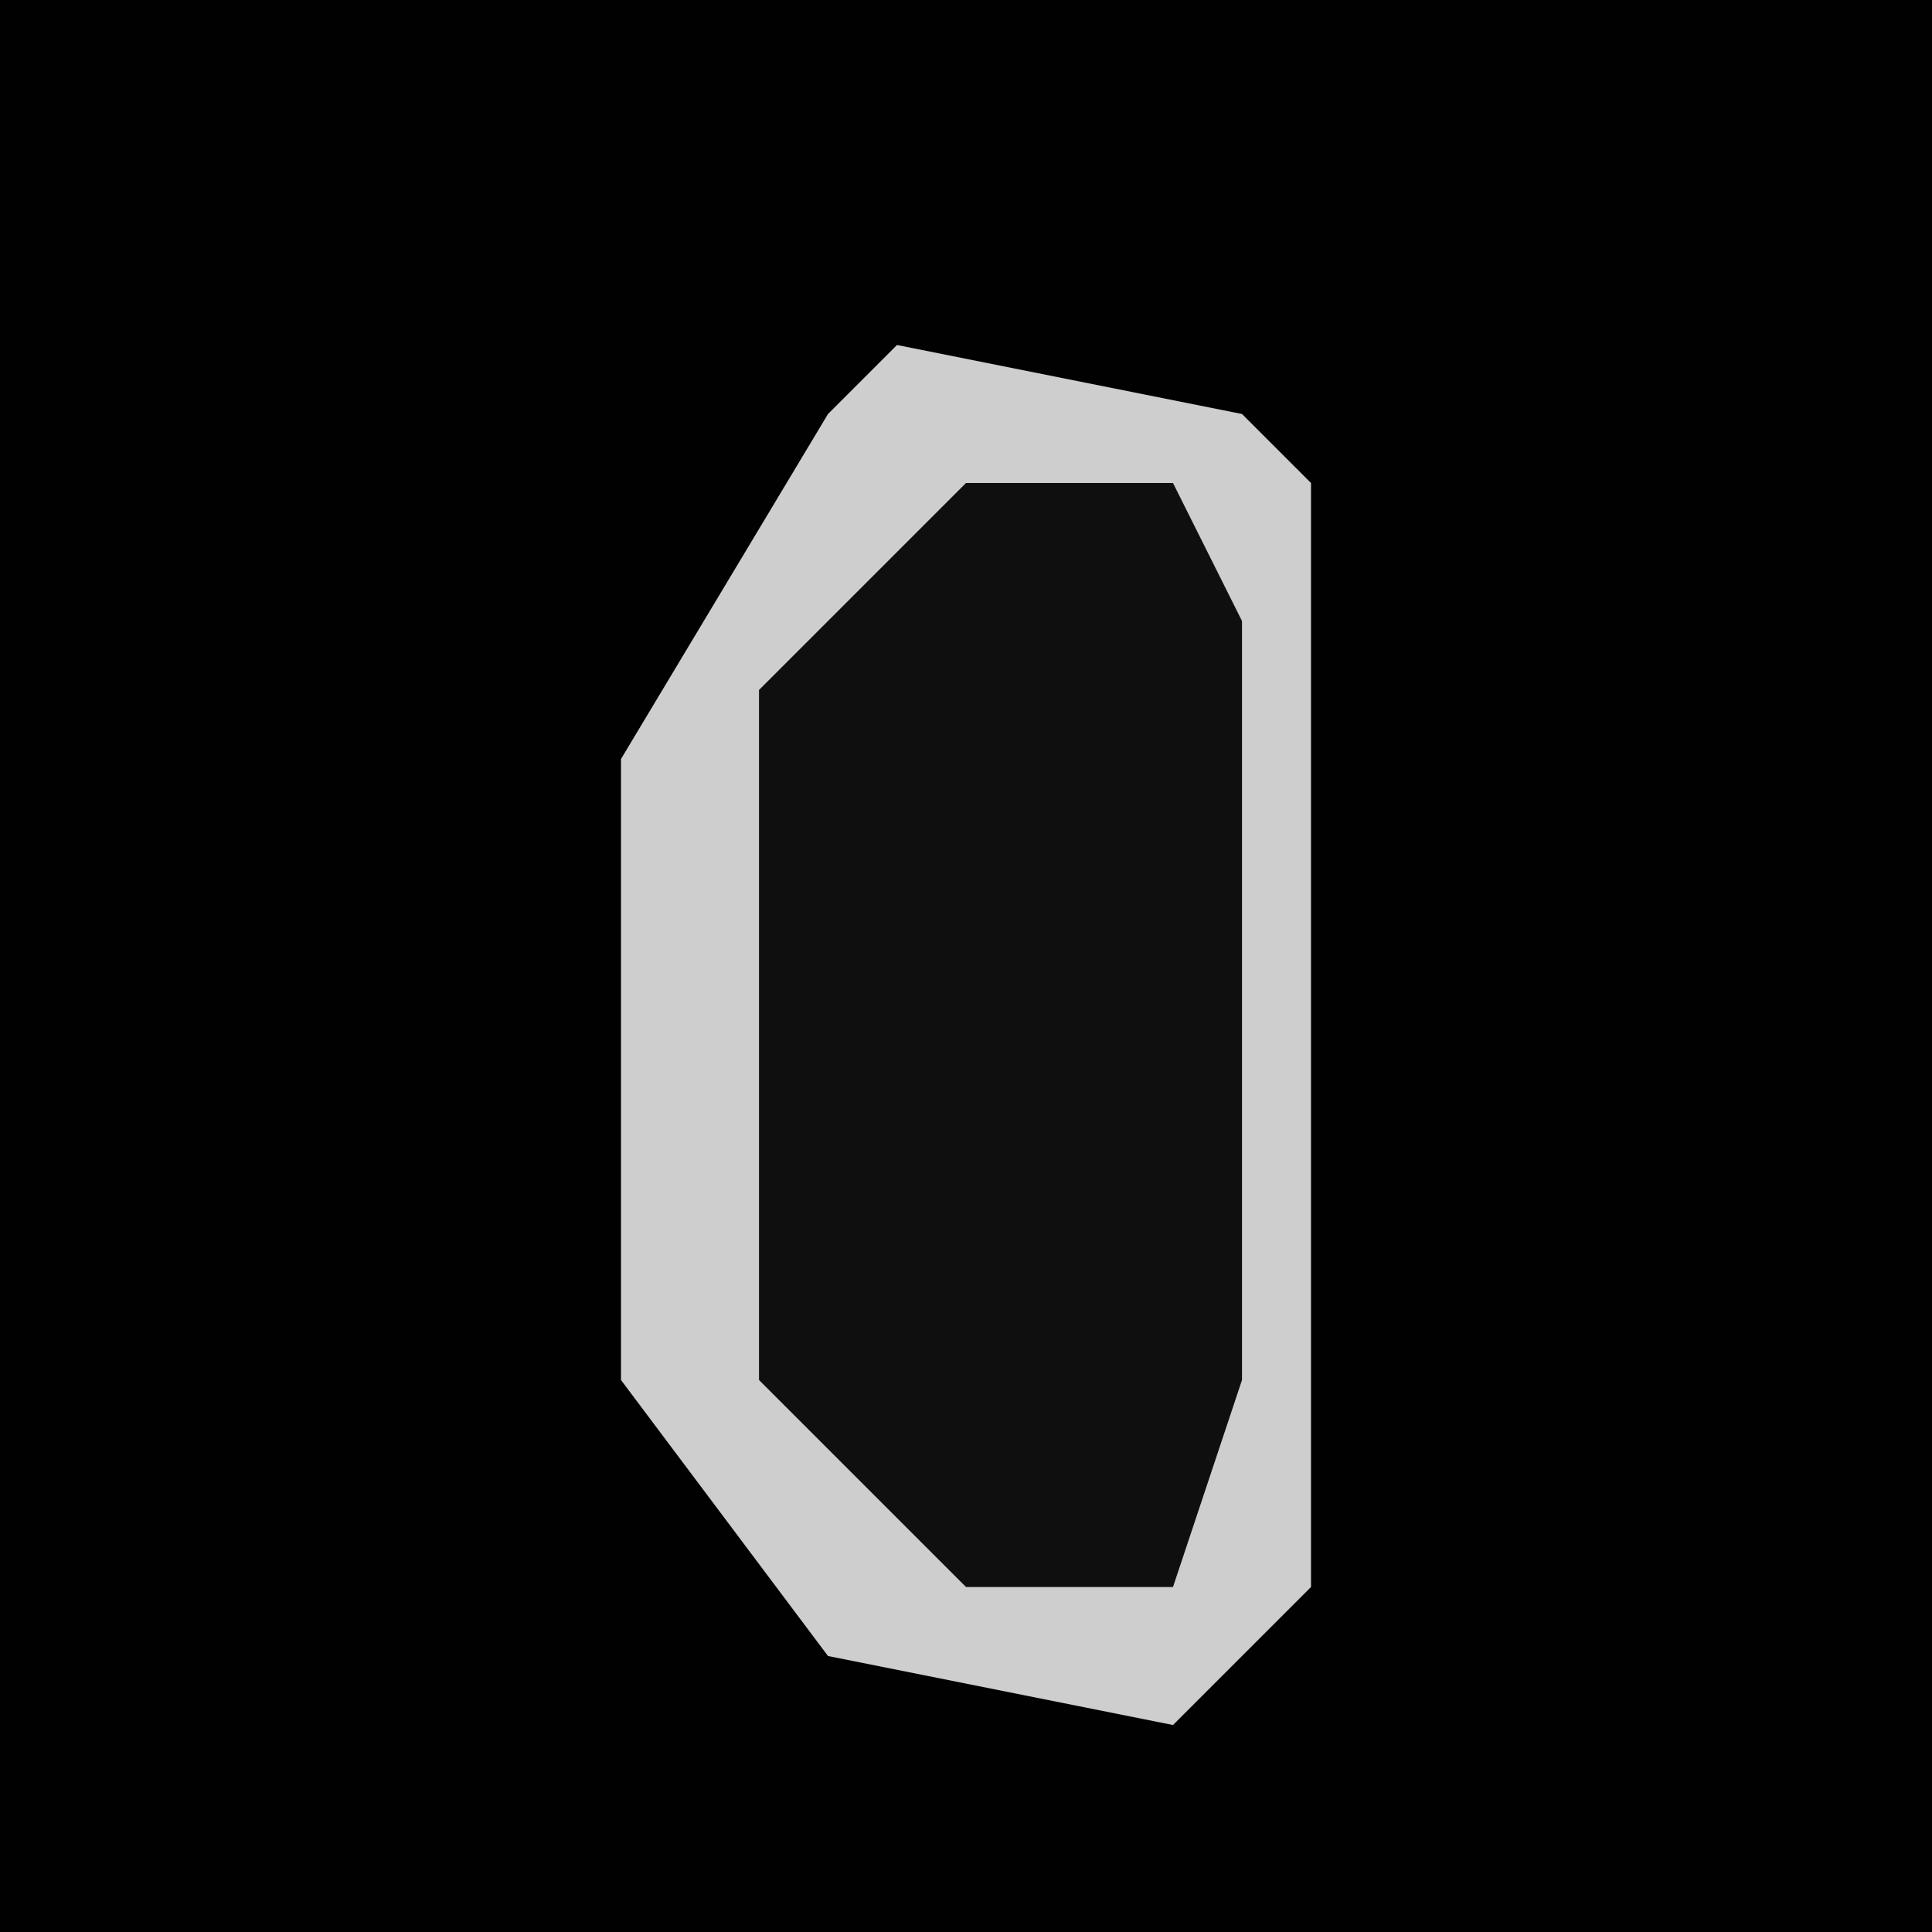 <?xml version="1.0" encoding="UTF-8"?>
<svg version="1.1" xmlns="http://www.w3.org/2000/svg" width="28" height="28">
<path d="M0,0 L28,0 L28,28 L0,28 Z " fill="#010101" transform="translate(0,0)"/>
<path d="M0,0 L5,1 L6,2 L6,18 L4,20 L-1,19 L-4,15 L-4,6 L-1,1 Z " fill="#0F0F0F" transform="translate(13,5)"/>
<path d="M0,0 L5,1 L6,2 L6,18 L4,20 L-1,19 L-4,15 L-4,6 L-1,1 Z M1,2 L-2,5 L-2,15 L1,18 L4,18 L5,15 L5,4 L4,2 Z " fill="#CECECE" transform="translate(13,5)"/>
</svg>
